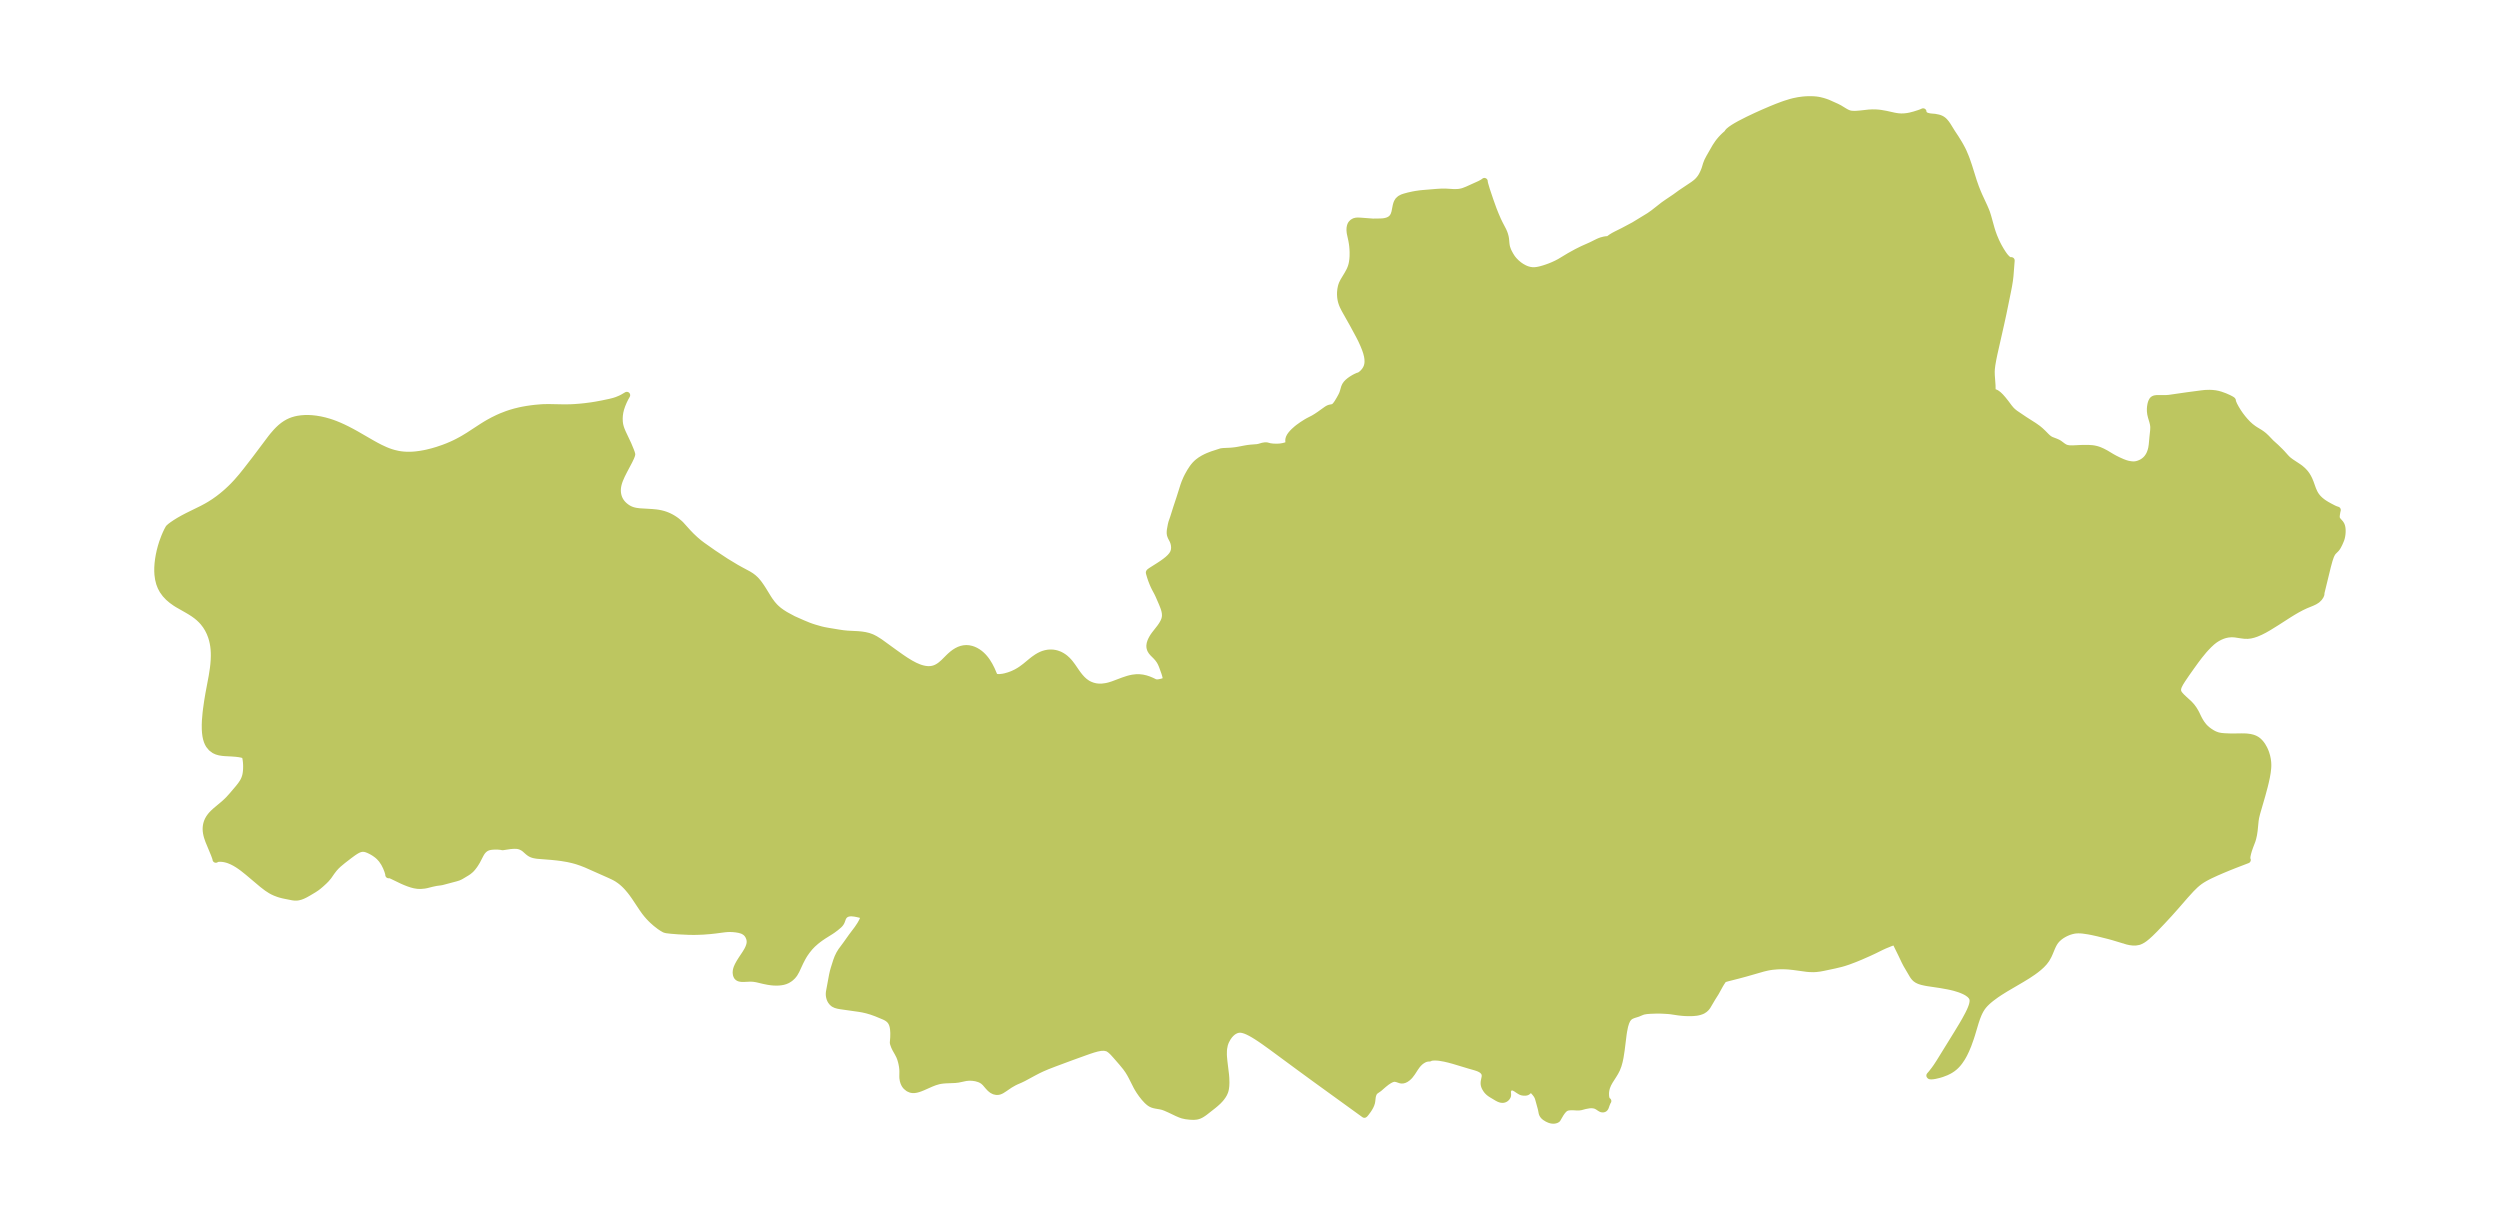 <?xml version="1.0" encoding="UTF-8"?>
<!DOCTYPE svg  PUBLIC '-//W3C//DTD SVG 1.1//EN'  'http://www.w3.org/Graphics/SVG/1.1/DTD/svg11.dtd'>
<svg width="371.52pt" height="181.28pt" version="1.1" viewBox="0 0 371.52 181.28" xmlns="http://www.w3.org/2000/svg" xmlns:xlink="http://www.w3.org/1999/xlink">
 <defs>
  <style type="text/css">*{stroke-linejoin: round; stroke-linecap: butt}</style>
 </defs>
 <g id="figure_1">
  <g id="patch_1">
   <path d="m0 181.28h371.52v-181.28h-371.52v181.28z" fill="none"/>
  </g>
  <g id="axes_1">
   <g id="PatchCollection_1">
    <defs>
     <path id="m9357b02bd2" d="m275.22-164.32 0.3 0.02 0.34-0.008 0.574-0.046 1.301-0.143 0.511-0.027 0.481 0.005 0.407 0.029 0.349 0.041 0.781 0.137 1.177 0.261 0.302 0.056 0.377 0.053 0.428 0.027 0.514-0.019 0.471-0.06 0.36-0.07 0.608-0.158 0.654-0.206 0.358-0.128 0.282-0.125-0.003 0.116 0.033 0.097 0.083 0.139 0.124 0.13 0.163 0.102 0.222 0.081 0.312 0.074 0.215 0.029 0.583 0.05 0.525 0.104 0.188 0.057 0.205 0.087 0.186 0.105 0.189 0.142 0.154 0.149 0.225 0.269 0.21 0.297 0.642 1.038 0.582 0.883 0.458 0.744 0.213 0.367 0.298 0.555 0.173 0.36 0.342 0.814 0.135 0.36 0.33 0.96 0.696 2.225 0.326 0.927 0.273 0.689 0.219 0.513 0.779 1.683 0.229 0.532 0.142 0.372 0.174 0.555 0.504 1.81 0.163 0.512 0.212 0.588 0.312 0.735 0.244 0.504 0.177 0.336 0.298 0.519 0.305 0.477 0.191 0.273 0.184 0.235 0.249 0.261 0.094 0.078 0.178 0.118 0.166 0.075 0.132 0.022 0.07-0.031-0.179 2.294-0.082 0.684-0.128 0.784-0.166 0.856-0.682 3.336-0.344 1.573-0.985 4.359-0.166 0.811-0.142 0.821-0.074 0.618-0.018 0.394 0.013 0.538 0.108 1.474 0.016 0.882-0.006 0.182-0.013 0.074 0.038-0.057 0.078-0.04 0.083-0.008 0.181 0.036 0.189 0.083 0.154 0.095 0.222 0.174 0.286 0.277 0.364 0.414 0.404 0.507 0.509 0.681 0.283 0.339 0.248 0.248 0.345 0.282 1.44 0.973 1.389 0.886 0.575 0.407 0.386 0.322 0.388 0.367 0.473 0.48 0.209 0.195 0.185 0.147 0.156 0.101 0.208 0.108 0.66 0.252 0.301 0.134 0.21 0.126 0.539 0.401 0.237 0.148 0.163 0.077 0.145 0.05 0.285 0.06 0.173 0.018 0.462 0.009 1.232-0.059 1.068-0.011 0.586 0.039 0.253 0.036 0.29 0.06 0.205 0.055 0.313 0.105 0.461 0.202 0.533 0.281 0.873 0.524 0.444 0.245 0.507 0.253 0.625 0.278 0.448 0.167 0.36 0.102 0.456 0.081 0.308 0.023 0.192-0.002 0.228-0.025 0.225-0.049 0.243-0.075 0.309-0.131 0.19-0.103 0.178-0.114 0.164-0.124 0.131-0.114 0.17-0.175 0.103-0.124 0.169-0.243 0.106-0.182 0.099-0.203 0.152-0.407 0.097-0.377 0.078-0.499 0.115-1.244 0.099-0.933 0.016-0.461-0.012-0.198-0.051-0.319-0.086-0.343-0.197-0.656-0.108-0.452-0.049-0.435-0.001-0.342 0.024-0.288 0.05-0.31 0.036-0.157 0.07-0.225 0.127-0.251 0.083-0.098 0.108-0.083 0.176-0.073 0.272-0.039 0.261-0.008 0.942 0.005 0.26-0.005 0.396-0.029 2.702-0.389 2.177-0.287 0.516-0.054 0.619-0.016 0.385 0.016 0.447 0.047 0.425 0.084 0.395 0.114 0.617 0.223 0.573 0.255 0.302 0.157 0.165 0.099 0.083 0.067 0.02 0.048-0.014 0.025 0.009 0.057 0.047 0.153 0.177 0.421 0.25 0.463 0.336 0.554 0.322 0.469 0.368 0.481 0.355 0.419 0.432 0.455 0.388 0.35 0.429 0.327 0.294 0.194 0.679 0.413 0.305 0.212 0.279 0.22 0.354 0.332 0.693 0.724 0.748 0.677 0.602 0.588 0.287 0.297 0.562 0.629 0.263 0.265 0.205 0.175 0.323 0.239 1.074 0.709 0.281 0.202 0.364 0.314 0.304 0.319 0.156 0.193 0.169 0.242 0.161 0.27 0.163 0.322 0.188 0.447 0.368 1.027 0.214 0.484 0.143 0.257 0.129 0.198 0.174 0.228 0.194 0.215 0.22 0.21 0.328 0.268 0.257 0.181 0.352 0.221 0.461 0.261 0.641 0.332 0.321 0.139 0.23 0.068-0.063 0.263-0.073 0.443-0.024 0.315 0.013 0.153 0.024 0.098 0.096 0.193 0.139 0.177 0.313 0.353 0.13 0.201 0.082 0.208 0.052 0.228 0.027 0.241 0.008 0.25-0.008 0.254-0.023 0.254-0.038 0.25-0.053 0.244-0.071 0.233-0.081 0.205-0.189 0.432-0.213 0.414-0.12 0.189-0.133 0.17-0.447 0.449-0.142 0.202-0.122 0.23-0.108 0.251-0.187 0.547-0.244 0.89-0.975 3.996 0.008 0.178-0.106 0.261-0.202 0.294-0.291 0.281-0.357 0.229-0.417 0.198-0.943 0.386-0.616 0.29-0.624 0.334-0.625 0.364-0.623 0.384-1.841 1.183-1.203 0.745-0.595 0.338-0.592 0.301-0.588 0.252-0.437 0.147-0.421 0.102-0.418 0.051-0.48-0.009-0.479-0.059-0.96-0.144-0.486-0.026-0.535 0.047-0.376 0.079-0.232 0.067-0.284 0.101-0.361 0.159-0.303 0.161-0.249 0.152-0.254 0.176-0.325 0.259-0.463 0.429-0.462 0.48-0.282 0.313-0.684 0.835-0.56 0.742-0.591 0.819-0.764 1.081-0.609 0.898-0.309 0.494-0.229 0.445-0.088 0.246-0.049 0.256-3.66e-4 0.166 0.041 0.203 0.084 0.194 0.122 0.186 0.301 0.339 0.398 0.381 0.661 0.6 0.129 0.126 0.319 0.349 0.296 0.402 0.25 0.409 0.153 0.285 0.273 0.574 0.164 0.316 0.169 0.291 0.196 0.301 0.296 0.384 0.233 0.246 0.318 0.281 0.258 0.196 0.414 0.268 0.25 0.137 0.216 0.101 0.319 0.117 0.195 0.054 0.384 0.072 0.48 0.045 0.825 0.034 0.541 0.004 1.189-0.017 0.584 0.011 0.215 0.014 0.483 0.063 0.367 0.089 0.203 0.071 0.19 0.084 0.203 0.115 0.16 0.113 0.133 0.111 0.178 0.175 0.193 0.227 0.177 0.247 0.281 0.492 0.141 0.31 0.123 0.322 0.147 0.495 0.091 0.449 0.051 0.422 0.017 0.355-0.002 0.215-0.015 0.284-0.075 0.658-0.116 0.669-0.145 0.676-0.165 0.68-0.366 1.358-0.778 2.684-0.142 0.581-0.08 0.499-0.145 1.463-0.097 0.636-0.12 0.528-0.102 0.34-0.346 0.911-0.171 0.492-0.137 0.476-0.091 0.43-0.03 0.342 0.02 0.154 0.055 0.07-1.901 0.731-0.915 0.365-0.927 0.385-0.898 0.389-0.863 0.399-0.416 0.208-0.405 0.217-0.391 0.231-0.373 0.249-0.335 0.257-0.326 0.282-0.615 0.605-0.875 0.961-1.426 1.64-0.949 1.066-1.099 1.185-1.071 1.122-0.638 0.631-0.492 0.447-0.354 0.287-0.256 0.179-0.309 0.175-0.234 0.099-0.109 0.035-0.42 0.073-0.433-3.99e-4 -0.422-0.053-0.379-0.083-0.287-0.086-0.125-0.052-0.139-0.028-1.533-0.463-0.675-0.187-1.603-0.4-0.882-0.195-0.523-0.1-0.834-0.122-0.322-0.028-0.356-0.012-0.406 0.02-0.282 0.041-0.359 0.083-0.3 0.093-0.232 0.087-0.326 0.144-0.224 0.115-0.286 0.167-0.21 0.14-0.241 0.183-0.261 0.235-0.149 0.156-0.19 0.236-0.185 0.285-0.147 0.275-0.164 0.357-0.323 0.778-0.192 0.425-0.299 0.533-0.33 0.438-0.384 0.408-0.409 0.37-0.439 0.352-0.416 0.305-0.799 0.535-0.875 0.534-2.419 1.419-0.865 0.541-0.507 0.339-0.756 0.557-0.341 0.28-0.28 0.25-0.265 0.26-0.241 0.267-0.219 0.282-0.25 0.396-0.164 0.311-0.149 0.323-0.21 0.531-0.223 0.661-0.538 1.799-0.184 0.57-0.366 1.024-0.316 0.75-0.251 0.524-0.163 0.307-0.21 0.36-0.354 0.522-0.194 0.245-0.177 0.201-0.172 0.176-0.227 0.206-0.248 0.195-0.32 0.212-0.225 0.128-0.402 0.195-0.644 0.247-0.399 0.121-0.625 0.147-0.279 0.044-0.258 0.02-0.176-0.014-0.061-0.058 0.276-0.319 0.418-0.536 0.327-0.458 0.436-0.669 2.64-4.273 0.753-1.246 0.408-0.703 0.483-0.892 0.253-0.522 0.156-0.363 0.129-0.351 0.083-0.292 0.051-0.28 0.013-0.191-0.004-0.124-0.027-0.176-0.047-0.149-0.118-0.215-0.26-0.284-0.38-0.275-0.239-0.136-0.257-0.127-0.329-0.141-0.346-0.13-0.713-0.219-0.543-0.134-0.402-0.085-1.129-0.204-1.92-0.286-0.313-0.056-0.513-0.114-0.33-0.101-0.196-0.078-0.214-0.108-0.226-0.156-0.166-0.16-0.136-0.166-0.139-0.204-0.925-1.575-0.252-0.485-0.493-1.039-0.708-1.438-0.148-0.325-0.055-0.154-0.204 0.052-0.525 0.185-0.875 0.356-0.489 0.225-1.043 0.515-0.825 0.385-1.197 0.527-0.916 0.377-0.942 0.354-0.636 0.209-0.409 0.117-0.96 0.231-1.697 0.36-0.516 0.095-0.562 0.068-0.403 0.019-0.604-0.019-0.378-0.034-1.975-0.27-0.674-0.071-0.442-0.028-0.444-0.012-0.425 0.003-0.427 0.017-0.705 0.064-0.414 0.06-0.319 0.06-0.628 0.147-2.642 0.757-1.08 0.29-1.656 0.422-0.393 0.118-0.066 0.032-0.055 0.028-0.095 0.112-0.264 0.396-0.211 0.354-0.613 1.109-0.522 0.83-0.704 1.194-0.186 0.241-0.235 0.22-0.272 0.176-0.154 0.073-0.32 0.11-0.261 0.062-0.216 0.037-0.535 0.05-0.611 0.01-0.522-0.015-0.427-0.031-0.535-0.06-1.224-0.182-0.367-0.033-0.922-0.051-0.563-0.013-0.386 0.009-0.76 0.026-0.534 0.042-0.404 0.067-0.163 0.044-0.163 0.058-0.601 0.25-0.628 0.194-0.384 0.16-0.314 0.234-0.233 0.316-0.184 0.398-0.145 0.461-0.044 0.176-0.136 0.682-0.068 0.434-0.301 2.414-0.158 1.015-0.13 0.619-0.167 0.599-0.219 0.569-0.233 0.451-0.262 0.432-0.556 0.872-0.249 0.456-0.191 0.466-0.089 0.335-0.052 0.332-0.017 0.253 0.011 0.367 0.026 0.199 0.057 0.244 0.04 0.106 0.055 0.103 0.074 0.084 0.086 0.031-0.039 0.046-0.059 0.121-0.138 0.335-0.133 0.379-0.067 0.134-0.088 0.1-0.084 0.048-0.094 0.024-0.099 0.006-0.122-0.016-0.086-0.031-0.195-0.111-0.333-0.223-0.239-0.121-0.134-0.047-0.181-0.042-0.3-0.034-0.295 0.007-0.176 0.023-0.561 0.103-0.618 0.165-0.236 0.032-0.308 0.008-0.609-0.036-0.312-0.002-0.387 0.037-0.208 0.048-0.214 0.097-0.145 0.104-0.137 0.128-0.131 0.146-0.112 0.14-0.199 0.285-0.421 0.717-0.038 0.084-0.076 0.071-0.157 0.08-0.213 0.052-0.16 0.012-0.205-0.013-0.182-0.035-0.197-0.062-0.314-0.143-0.332-0.206-0.139-0.112-0.109-0.11-0.111-0.153-0.054-0.106-0.052-0.147-0.109-0.562-0.077-0.296-0.329-1.199-0.061-0.196-0.074-0.191-0.141-0.255-0.208-0.275-0.302-0.342-0.163-0.138-0.079-0.042-0.122-0.027-0.073 0.007-0.059 0.02-0.088 0.058-0.243 0.237-0.097 0.06-0.086 0.035-0.163 0.031-0.267-0.005-0.185-0.028-0.11-0.03-0.137-0.057-0.301-0.18-0.426-0.289-0.25-0.124-0.149-0.049-0.111-0.02-0.101-0.004-0.175 0.03-0.104 0.054-0.131 0.126-0.08 0.114-0.083 0.166-0.035 0.135-0.008 0.076 0.033 0.395-0.009 0.16-0.037 0.117-0.102 0.162-0.076 0.084-0.093 0.08-0.092 0.059-0.116 0.051-0.135 0.033-0.093 0.009-0.18-0.011-0.137-0.029-0.211-0.075-0.273-0.14-0.826-0.494-0.243-0.159-0.2-0.159-0.153-0.148-0.122-0.14-0.114-0.157-0.132-0.22-0.088-0.183-0.065-0.196-0.026-0.137-0.012-0.176 0.015-0.231 0.134-0.667 0.02-0.181-0.024-0.254-0.036-0.116-0.059-0.126-0.109-0.161-0.184-0.183-0.199-0.138-0.263-0.134-0.23-0.091-0.345-0.113-0.866-0.248-2.349-0.708-0.699-0.189-0.644-0.151-0.761-0.132-0.211-0.024-0.388-0.023-0.238 0.002-0.358 0.032-0.176 0.038-0.059 0.027-0.044 0.049-0.216 0.008-0.228 0.032-0.212 0.06-0.257 0.117-0.259 0.16-0.22 0.164-0.282 0.271-0.224 0.266-0.284 0.403-0.435 0.674-0.32 0.422-0.109 0.12-0.219 0.206-0.26 0.187-0.243 0.119-0.211 0.055-0.204 0.007-0.181-0.034-0.48-0.164-0.272-0.056-0.159-0.002-0.209 0.038-0.231 0.085-0.283 0.147-0.399 0.261-0.46 0.365-0.673 0.586-0.54 0.375-0.145 0.143-0.119 0.189-0.073 0.172-0.058 0.187-0.04 0.181-0.075 0.636-0.042 0.229-0.09 0.278-0.127 0.279-0.155 0.276-0.171 0.266-0.338 0.455-0.129 0.15-0.065 0.055-7.328-5.304-2.407-1.76-4.065-2.996-1.116-0.8-0.555-0.382-0.551-0.361-0.448-0.275-0.442-0.249-0.434-0.215-0.352-0.145-0.344-0.104-0.284-0.049-0.278-0.005-0.275 0.046-0.264 0.094-0.301 0.167-0.12 0.085-0.254 0.22-0.234 0.256-0.26 0.36-0.261 0.479-0.084 0.192-0.126 0.364-0.114 0.583-0.029 0.329-0.008 0.569 0.016 0.338 0.062 0.671 0.244 2.01 0.038 0.481 0.02 0.67-0.022 0.504-0.052 0.403-0.05 0.228-0.06 0.195-0.139 0.317-0.167 0.283-0.217 0.303-0.168 0.204-0.315 0.332-0.374 0.339-0.314 0.263-1.257 0.986-0.256 0.185-0.248 0.159-0.156 0.088-0.215 0.099-0.229 0.075-0.179 0.038-0.362 0.033-0.363-0.007-0.328-0.025-0.493-0.06-0.492-0.108-0.359-0.125-0.449-0.192-1.119-0.534-0.632-0.279-0.369-0.131-0.367-0.088-0.66-0.112-0.288-0.063-0.203-0.063-0.208-0.09-0.169-0.098-0.162-0.116-0.289-0.256-0.408-0.445-0.386-0.488-0.345-0.495-0.279-0.454-0.14-0.25-0.735-1.45-0.229-0.422-0.277-0.454-0.353-0.499-0.596-0.728-0.882-1.011-0.395-0.436-0.15-0.153-0.281-0.254-0.276-0.192-0.196-0.094-0.456-0.093-0.507 0.021-0.546 0.102-0.573 0.159-0.596 0.195-0.614 0.217-2.021 0.729-2.603 0.968-1.004 0.389-0.805 0.344-0.567 0.271-0.594 0.308-1.573 0.851-0.477 0.23-0.636 0.276-0.309 0.152-0.588 0.338-0.861 0.586-0.366 0.232-0.169 0.085-0.153 0.06-0.179 0.044-0.244 0.012-0.337-0.07-0.32-0.158-0.293-0.236-0.269-0.285-0.475-0.554-0.301-0.272-0.274-0.172-0.305-0.136-0.503-0.146-0.534-0.077-0.474-0.012-0.468 0.041-1.168 0.245-0.468 0.053-1.371 0.055-0.383 0.029-0.383 0.051-0.31 0.062-0.547 0.161-0.537 0.207-1.233 0.547-0.407 0.164-0.303 0.103-0.295 0.076-0.276 0.041-0.265 1.72e-4 -0.248-0.046-0.355-0.157-0.331-0.271-0.122-0.145-0.079-0.114-0.079-0.139-0.09-0.201-0.092-0.304-0.053-0.328-0.013-0.209 0.009-0.827-0.011-0.29-0.049-0.425-0.081-0.432-0.061-0.263-0.123-0.428-0.157-0.408-0.237-0.462-0.357-0.632-0.163-0.339-0.147-0.404-0.037-0.158 0.004-0.045 0.058-0.742 0.01-0.671-0.036-0.54-0.041-0.279-0.042-0.195-0.053-0.187-0.085-0.224-0.154-0.278-0.173-0.212-0.196-0.174-0.148-0.106-0.175-0.106-0.244-0.123-1.243-0.516-0.702-0.252-0.68-0.199-0.617-0.141-0.488-0.085-2.784-0.395-0.39-0.071-0.353-0.101-0.284-0.139-0.054-0.037-0.151-0.129-0.099-0.108-0.131-0.18-0.086-0.158-0.073-0.183-0.058-0.207-0.031-0.17-0.016-0.166-1.18e-4 -0.215 0.02-0.209 0.467-2.522 0.118-0.517 0.138-0.484 0.334-1.058 0.206-0.55 0.244-0.504 0.283-0.46 0.747-1.011 0.798-1.124 0.859-1.141 0.42-0.628 0.264-0.472 0.23-0.511 0.056-0.173 0.016-0.088-0.031-0.118-0.027-0.006-0.543-0.155-0.441-0.104-0.354-0.067-0.427-0.045-0.193-0.001-0.297 0.035-0.159 0.043-0.128 0.051-0.142 0.078-0.098 0.07-0.099 0.089-0.15 0.19-0.097 0.19-0.168 0.462-0.066 0.146-0.081 0.139-0.111 0.144-0.157 0.16-0.438 0.37-0.467 0.349-0.321 0.215-1.056 0.663-0.435 0.296-0.349 0.256-0.34 0.27-0.496 0.441-0.425 0.444-0.428 0.533-0.307 0.437-0.165 0.262-0.196 0.34-0.32 0.62-0.591 1.271-0.283 0.495-0.252 0.314-0.266 0.252-0.199 0.153-0.316 0.192-0.305 0.132-0.319 0.093-0.32 0.056-0.312 0.033-0.287 0.014-0.477-0.012-0.381-0.036-0.451-0.066-0.613-0.123-1.076-0.255-0.484-0.075-0.305-0.018-0.33 0.002-0.792 0.037-0.352-0.006-0.273-0.044-0.154-0.058-0.126-0.081-0.108-0.117-0.026-0.04-0.092-0.22-0.042-0.325 0.025-0.297 0.026-0.13 0.079-0.26 0.162-0.369 0.25-0.455 0.312-0.492 0.59-0.891 0.25-0.424 0.159-0.32 0.124-0.32 0.065-0.245 0.029-0.173 0.014-0.215-0.022-0.266-0.058-0.242-0.133-0.324-0.148-0.24-0.159-0.188-0.123-0.112-0.309-0.205-0.251-0.107-0.413-0.115-0.454-0.078-0.482-0.048-0.487-0.018-0.404 0.018-0.397 0.039-1.356 0.177-0.74 0.08-1.029 0.08-0.968 0.038-0.502 0.005-0.696-0.011-1.454-0.069-1.114-0.088-0.677-0.079-0.102-0.021-0.013-0.011-0.136-0.025-0.127-0.059-0.308-0.177-0.351-0.236-0.575-0.446-0.491-0.435-0.251-0.244-0.316-0.333-0.292-0.337-0.276-0.35-0.367-0.514-1.146-1.721-0.33-0.465-0.314-0.413-0.44-0.52-0.246-0.261-0.267-0.261-0.272-0.242-0.316-0.252-0.394-0.271-0.273-0.161-0.31-0.163-0.533-0.25-3.541-1.572-0.692-0.27-0.578-0.196-0.333-0.099-0.392-0.105-0.678-0.154-0.99-0.167-0.674-0.085-0.802-0.082-2.041-0.162-0.216-0.026-0.351-0.066-0.243-0.075-0.112-0.046-0.155-0.078-0.142-0.089-0.217-0.166-0.518-0.459-0.245-0.171-0.312-0.155-0.214-0.074-0.145-0.036-0.231-0.034-0.352-0.012-0.241 0.008-0.428 0.036-1.106 0.165-0.3-0.057-0.342-0.031-0.514-0.007-0.369 0.02-0.315 0.038-0.271 0.065-0.256 0.1-0.233 0.135-0.241 0.205-0.196 0.223-0.156 0.233-0.144 0.261-0.483 0.93-0.261 0.426-0.141 0.207-0.239 0.314-0.152 0.176-0.142 0.147-0.313 0.262-0.27 0.18-0.827 0.496-0.195 0.103-0.23 0.101-0.381 0.118-2.034 0.54-0.221 0.041-0.643 0.084-0.597 0.125-0.846 0.213-0.314 0.057-0.492 0.046-0.205 0.004-0.32-0.015-0.438-0.069-0.446-0.116-0.453-0.152-0.457-0.179-0.456-0.198-1.51-0.729-0.207-0.089-0.228-0.065-0.097 0.027-0.016-0.178-0.128-0.429-0.217-0.55-0.295-0.583-0.371-0.553-0.361-0.4-0.307-0.271-0.383-0.277-0.288-0.177-0.287-0.156-0.365-0.172-0.265-0.098-0.214-0.057-0.19-0.029-0.262-3.12e-4 -0.262 0.05-0.258 0.093-0.205 0.099-0.259 0.149-0.337 0.223-0.534 0.391-0.999 0.769-0.676 0.563-0.335 0.32-0.316 0.351-0.347 0.453-0.471 0.679-0.348 0.412-0.334 0.333-0.425 0.388-0.377 0.319-0.281 0.217-0.4 0.267-0.811 0.485-0.479 0.268-0.383 0.185-0.318 0.119-0.33 0.085-0.25 0.033-0.266-0.001-0.316-0.04-1.171-0.232-0.259-0.055-0.427-0.112-0.266-0.085-0.465-0.176-0.363-0.167-0.309-0.169-0.551-0.36-0.689-0.528-2.153-1.815-0.735-0.585-0.372-0.272-0.416-0.279-0.415-0.247-0.406-0.209-0.466-0.194-0.299-0.096-0.311-0.076-0.27-0.046-0.37-0.031-0.363 0.015-0.201 0.039-0.137 0.094-0.006-0.083-0.064-0.206-0.17-0.463-0.832-2.007-0.197-0.57-0.077-0.283-0.062-0.299-0.04-0.297-0.016-0.293 0.009-0.263 0.03-0.258 0.052-0.252 0.092-0.296 0.122-0.284 0.173-0.303 0.205-0.285 0.191-0.224 0.206-0.214 0.373-0.346 1.163-0.972 0.267-0.236 0.476-0.46 0.524-0.58 0.989-1.165 0.323-0.413 0.283-0.424 0.132-0.241 0.116-0.253 0.103-0.289 0.066-0.248 0.049-0.253 0.042-0.323 0.022-0.297 0.01-0.426-0.007-0.298-0.024-0.365-0.036-0.31-0.048-0.283-0.037-0.155-0.03-0.094-0.024-0.04 0.002-0.04-0.024-0.043-0.135-0.079-0.331-0.1-0.388-0.073-0.445-0.057-0.626-0.049-0.997-0.051-0.402-0.035-0.45-0.072-0.403-0.115-0.355-0.163-0.442-0.326-0.365-0.442-0.159-0.285-0.129-0.307-0.115-0.38-0.082-0.399-0.062-0.491-0.031-0.505-0.005-0.638 0.025-0.648 0.096-1.109 0.066-0.557 0.162-1.148 0.185-1.111 0.5-2.665 0.179-1.165 0.066-0.582 0.049-0.626 0.021-0.624-0.006-0.495-0.029-0.491-0.054-0.486-0.081-0.475-0.109-0.467-0.137-0.457-0.224-0.577-0.274-0.552-0.321-0.517-0.37-0.484-0.31-0.339-0.334-0.318-0.356-0.297-0.434-0.316-0.454-0.294-0.468-0.278-1.466-0.836-0.326-0.206-0.537-0.383-0.497-0.423-0.462-0.49-0.393-0.542-0.274-0.511-0.212-0.548-0.161-0.643-0.092-0.676-0.027-0.511 0.004-0.522 0.041-0.614 0.079-0.641 0.093-0.551 0.137-0.643 0.167-0.639 0.195-0.632 0.304-0.825 0.215-0.505 0.209-0.441 0.17-0.31 0.031-0.066 0.248-0.223 0.325-0.244 0.468-0.317 0.478-0.296 0.605-0.344 0.668-0.351 2.202-1.084 0.64-0.342 0.492-0.286 0.649-0.415 0.631-0.448 0.507-0.393 0.492-0.41 0.352-0.311 0.458-0.428 0.419-0.417 0.472-0.501 0.758-0.875 0.689-0.86 1.345-1.736 2.339-3.115 0.282-0.351 0.477-0.55 0.304-0.316 0.341-0.318 0.382-0.31 0.379-0.26 0.367-0.209 0.321-0.15 0.349-0.133 0.403-0.118 0.371-0.08 0.464-0.068 0.555-0.041 0.59-0.002 0.446 0.024 0.598 0.064 0.668 0.112 0.628 0.142 0.641 0.18 0.459 0.15 0.49 0.18 0.612 0.252 0.563 0.255 0.56 0.273 0.735 0.383 0.596 0.328 2.374 1.37 0.629 0.349 0.613 0.319 0.768 0.355 0.376 0.152 0.433 0.154 0.438 0.132 0.633 0.146 0.413 0.067 0.416 0.045 0.418 0.025 0.681 1.75e-4 0.4-0.022 0.4-0.037 0.58-0.077 0.664-0.118 0.393-0.084 0.756-0.189 0.717-0.21 0.893-0.303 0.64-0.245 0.638-0.272 0.409-0.189 0.404-0.2 0.619-0.332 0.347-0.199 0.712-0.433 1.996-1.302 0.542-0.338 0.439-0.258 0.674-0.366 0.667-0.327 0.536-0.237 0.856-0.332 0.547-0.182 0.64-0.186 0.718-0.175 0.429-0.089 0.612-0.109 0.683-0.099 0.564-0.066 0.839-0.072 0.418-0.024 0.707-0.012 2.295 0.044 0.963-0.012 0.665-0.035 0.853-0.066 0.668-0.07 0.929-0.121 0.682-0.109 0.892-0.166 1.19-0.249 0.604-0.153 0.423-0.138 0.556-0.231 0.338-0.172 0.578-0.34-0.253 0.454-0.23 0.469-0.229 0.55-0.186 0.547-0.123 0.509-0.068 0.48-0.025 0.457 0.016 0.488 0.042 0.332 0.032 0.164 0.085 0.324 0.107 0.319 0.2 0.481 0.826 1.753 0.364 0.88 0.112 0.298 0.064 0.212 0.019 0.065-0.043 0.173-0.115 0.292-0.261 0.545-0.773 1.462-0.328 0.653-0.277 0.635-0.12 0.329-0.103 0.344-0.074 0.344-0.033 0.254-0.015 0.253 0.004 0.251 0.022 0.243 0.04 0.239 0.058 0.233 0.092 0.265 0.117 0.253 0.156 0.262 0.184 0.244 0.177 0.194 0.192 0.18 0.231 0.186 0.246 0.168 0.26 0.145 0.216 0.097 0.224 0.081 0.274 0.076 0.281 0.057 0.512 0.066 1.865 0.111 0.593 0.057 0.297 0.042 0.376 0.072 0.375 0.095 0.286 0.091 0.284 0.106 0.28 0.122 0.318 0.161 0.308 0.179 0.295 0.194 0.238 0.174 0.413 0.345 0.173 0.164 0.158 0.174 0.924 1.023 0.477 0.496 0.578 0.545 0.572 0.488 0.504 0.382 1.624 1.145 1.88 1.245 1.508 0.912 0.641 0.358 1.174 0.629 0.425 0.264 0.326 0.247 0.3 0.273 0.149 0.157 0.279 0.332 0.157 0.208 0.299 0.43 0.255 0.393 0.76 1.237 0.23 0.352 0.388 0.522 0.33 0.375 0.2 0.2 0.322 0.288 0.171 0.138 0.384 0.278 0.406 0.261 0.263 0.155 1.053 0.567 1.39 0.617 0.865 0.357 0.444 0.161 0.416 0.136 0.984 0.282 0.443 0.103 0.62 0.116 1.55 0.256 0.716 0.105 0.62 0.061 1.589 0.081 0.502 0.049 0.495 0.076 0.524 0.125 0.416 0.147 0.201 0.087 0.389 0.2 0.477 0.299 0.271 0.176 2.085 1.513 1.036 0.736 0.645 0.435 0.729 0.449 0.654 0.348 0.581 0.251 0.317 0.11 0.318 0.088 0.318 0.065 0.403 0.043 0.398-0.008 0.301-0.047 0.293-0.082 0.225-0.09 0.218-0.11 0.248-0.152 0.239-0.173 0.432-0.373 0.768-0.766 0.217-0.207 0.306-0.266 0.32-0.243 0.338-0.213 0.353-0.175 0.342-0.121 0.351-0.076 0.365-0.027 0.368 0.024 0.396 0.084 0.305 0.106 0.3 0.138 0.323 0.188 0.312 0.223 0.251 0.214 0.24 0.236 0.203 0.228 0.193 0.242 0.202 0.285 0.336 0.551 0.309 0.604 0.416 0.963 0.018 0.062 0.032 0.03 0.052 0.031 0.123 0.046 0.22 0.041 0.19 0.012 0.201-0.003 0.446-0.05 0.364-0.075 0.552-0.159 0.385-0.14 0.243-0.101 0.481-0.232 0.41-0.236 0.323-0.212 0.57-0.424 0.964-0.795 0.312-0.244 0.48-0.333 0.314-0.184 0.303-0.149 0.167-0.07 0.172-0.063 0.295-0.086 0.348-0.066 0.156-0.017 0.4-0.009 0.238 0.018 0.271 0.043 0.241 0.06 0.36 0.128 0.16 0.072 0.276 0.149 0.267 0.175 0.21 0.162 0.306 0.279 0.198 0.209 0.187 0.219 0.354 0.469 0.657 0.956 0.25 0.341 0.273 0.337 0.285 0.309 0.264 0.247 0.141 0.117 0.305 0.217 0.145 0.088 0.279 0.144 0.425 0.163 0.369 0.094 0.215 0.037 0.333 0.032 0.295 0.004 0.219-0.01 0.553-0.071 0.294-0.062 0.295-0.077 0.476-0.152 1.503-0.566 0.696-0.231 0.345-0.092 0.348-0.073 0.574-0.067 0.4-0.002 0.506 0.055 0.481 0.11 0.429 0.142 0.427 0.177 0.565 0.273 0.333 0.019 0.273-0.036 0.359-0.078 0.679-0.215-0.044-0.328-0.045-0.239-0.06-0.244-0.107-0.355-0.323-0.892-0.111-0.283-0.146-0.32-0.182-0.317-0.257-0.35-0.265-0.293-0.443-0.441-0.214-0.252-0.14-0.23-0.061-0.142-0.049-0.17-0.022-0.132-0.007-0.196 0.045-0.316 0.104-0.323 0.091-0.207 0.173-0.324 0.126-0.202 0.197-0.28 0.822-1.055 0.185-0.266 0.176-0.279 0.155-0.287 0.124-0.296 0.055-0.181 0.047-0.242 0.018-0.23-0.016-0.332-0.057-0.324-0.073-0.276-0.091-0.277-0.24-0.612-0.511-1.173-0.184-0.385-0.375-0.702-0.154-0.316-0.182-0.419-0.185-0.48-0.141-0.414-0.169-0.577-0.018-0.108 0.056-0.081 0.239-0.171 1.206-0.765 0.443-0.294 0.426-0.304 0.395-0.313 0.348-0.323 0.287-0.336 0.207-0.353 0.112-0.36 0.036-0.368-0.024-0.364-0.073-0.349-0.114-0.322-0.304-0.591-0.108-0.296-0.034-0.254 0.006-0.271 0.022-0.204 0.132-0.724 0.088-0.362 0.274-0.796 0.421-1.339 0.483-1.459 0.602-1.907 0.167-0.461 0.253-0.593 0.198-0.4 0.355-0.629 0.347-0.531 0.164-0.22 0.218-0.257 0.237-0.238 0.191-0.167 0.366-0.272 0.421-0.257 0.387-0.2 0.325-0.147 0.618-0.241 1.283-0.416 0.058-0.017 0.323-0.037 1.029-0.048 0.346-0.028 0.44-0.053 0.398-0.065 1.085-0.206 0.376-0.059 0.384-0.044 0.956-0.076 0.288-0.056 0.534-0.157 0.321-0.052 0.154-0.005 0.144 0.014 0.441 0.118 0.47 0.058 0.538 0.016 0.415-0.02 0.201-0.021 0.4-0.069 0.325-0.089 0.314-0.117 0.214-0.108-0.073-0.367-0.017-0.175 0.012-0.178 0.07-0.239 0.126-0.242 0.17-0.241 0.203-0.237 0.227-0.231 0.389-0.349 0.267-0.213 0.553-0.396 0.618-0.394 0.293-0.167 0.778-0.4 0.43-0.261 0.442-0.295 1.098-0.783 0.181-0.107 0.157-0.071 0.113-0.034 0.461-0.091 0.106-0.045 0.117-0.081 0.18-0.185 0.169-0.222 0.129-0.192 0.301-0.501 0.253-0.461 0.171-0.367 0.099-0.304 0.177-0.617 0.134-0.294 0.175-0.248 0.221-0.23 0.254-0.213 0.276-0.195 0.368-0.224 0.246-0.131 0.357-0.162 0.039 0.004 0.084-0.023 0.166-0.086 0.158-0.107 0.276-0.239 0.219-0.248 0.106-0.143 0.137-0.222 0.114-0.243 0.047-0.132 0.056-0.212 0.034-0.2 0.019-0.239-0.014-0.437-0.065-0.43-0.135-0.53-0.18-0.528-0.247-0.61-0.356-0.783-0.302-0.589-0.939-1.739-1.204-2.139-0.272-0.547-0.111-0.271-0.106-0.321-0.06-0.24-0.048-0.262-0.029-0.236-0.021-0.36 0.005-0.315 0.041-0.427 0.082-0.411 0.05-0.174 0.097-0.266 0.212-0.422 0.576-0.951 0.294-0.538 0.108-0.23 0.137-0.35 0.095-0.326 0.072-0.337 0.064-0.46 0.033-0.456 0.006-0.627-0.02-0.453-0.039-0.448-0.049-0.381-0.083-0.477-0.22-1.014-0.023-0.141-0.032-0.344 0.011-0.324 0.058-0.295 0.071-0.181 0.053-0.095 0.035-0.052 0.197-0.203 0.265-0.151 0.222-0.056 0.116-0.014 0.179-0.007 0.359 0.014 1.863 0.14 1.066-0.015 0.363-0.016 0.346-0.044 0.322-0.081 0.161-0.058 0.186-0.084 0.241-0.152 0.241-0.246 0.18-0.302 0.141-0.418 0.195-0.986 0.074-0.277 0.087-0.225 0.168-0.277 0.277-0.253 0.345-0.183 0.323-0.11 0.585-0.16 0.676-0.149 0.406-0.074 0.594-0.086 0.472-0.049 2.03-0.168 0.766-0.046 0.508-0.001 1.218 0.074 0.58-0.006 0.338-0.034 0.348-0.07 0.247-0.073 0.549-0.213 1.869-0.846 0.373-0.201 0.193-0.124 0.103-0.086-0.007 0.024 0.024 0.159 0.06 0.254 0.245 0.83 0.51 1.523 0.491 1.373 0.313 0.784 0.356 0.826 0.246 0.51 0.541 1.039 0.147 0.341 0.097 0.277 0.086 0.321 0.052 0.292 0.061 0.675 0.046 0.345 0.065 0.284 0.145 0.41 0.125 0.272 0.227 0.422 0.238 0.377 0.127 0.174 0.2 0.243 0.362 0.368 0.397 0.329 0.365 0.249 0.4 0.221 0.259 0.115 0.241 0.087 0.293 0.08 0.397 0.059 0.37 8.28e-4 0.335-0.037 0.285-0.052 0.294-0.069 0.421-0.119 0.393-0.127 0.521-0.188 0.479-0.195 0.518-0.239 0.495-0.26 1.433-0.864 1.076-0.595 0.854-0.423 1.285-0.573 1.009-0.499 0.272-0.119 0.245-0.089 0.418-0.11 0.231-0.039 0.194-0.015 0.127 0.008 0.065 0.035 0.007-0.024 0.04-0.046 0.19-0.16 0.225-0.159 0.32-0.195 0.378-0.201 1.018-0.507 1.626-0.866 2.284-1.395 0.607-0.429 1.521-1.192 0.562-0.392 1.155-0.779 0.841-0.612 1.864-1.248 0.343-0.261 0.213-0.186 0.212-0.215 0.257-0.319 0.161-0.244 0.155-0.279 0.147-0.304 0.156-0.374 0.096-0.282 0.169-0.564 0.181-0.464 0.282-0.544 0.901-1.572 0.38-0.57 0.211-0.277 0.24-0.284 0.243-0.261 0.28-0.275 0.378-0.332 0.094-0.058-0.023-0.029 0.035-0.084 0.148-0.167 0.288-0.237 0.398-0.273 0.414-0.253 0.553-0.31 1.204-0.616 1.206-0.571 1.014-0.457 1.206-0.519 0.878-0.357 0.84-0.316 0.423-0.147 0.803-0.248 0.413-0.108 0.708-0.143 0.678-0.091 0.447-0.035 0.307-0.011 0.504-9.11e-4 0.358 0.014 0.31 0.026 0.314 0.044 0.247 0.048 0.467 0.118 0.404 0.128 0.327 0.121 1.284 0.575 0.441 0.226 0.696 0.426 0.285 0.164 0.253 0.123 0.262 0.092 0.353 0.068" stroke="#bdc660"/>
    </defs>
    <g clip-path="url(#p8efa10e188)">
     <use y="181.276" fill="#bdc660" stroke="#bdc660" xlink:href="#m9357b02bd2"/>
    </g>
   </g>
  </g>
 </g>
 <defs>
  <clipPath id="p8efa10e188">
   <rect x="7.2" y="7.2" width="357.12" height="166.88"/>
  </clipPath>
 </defs>
</svg>
